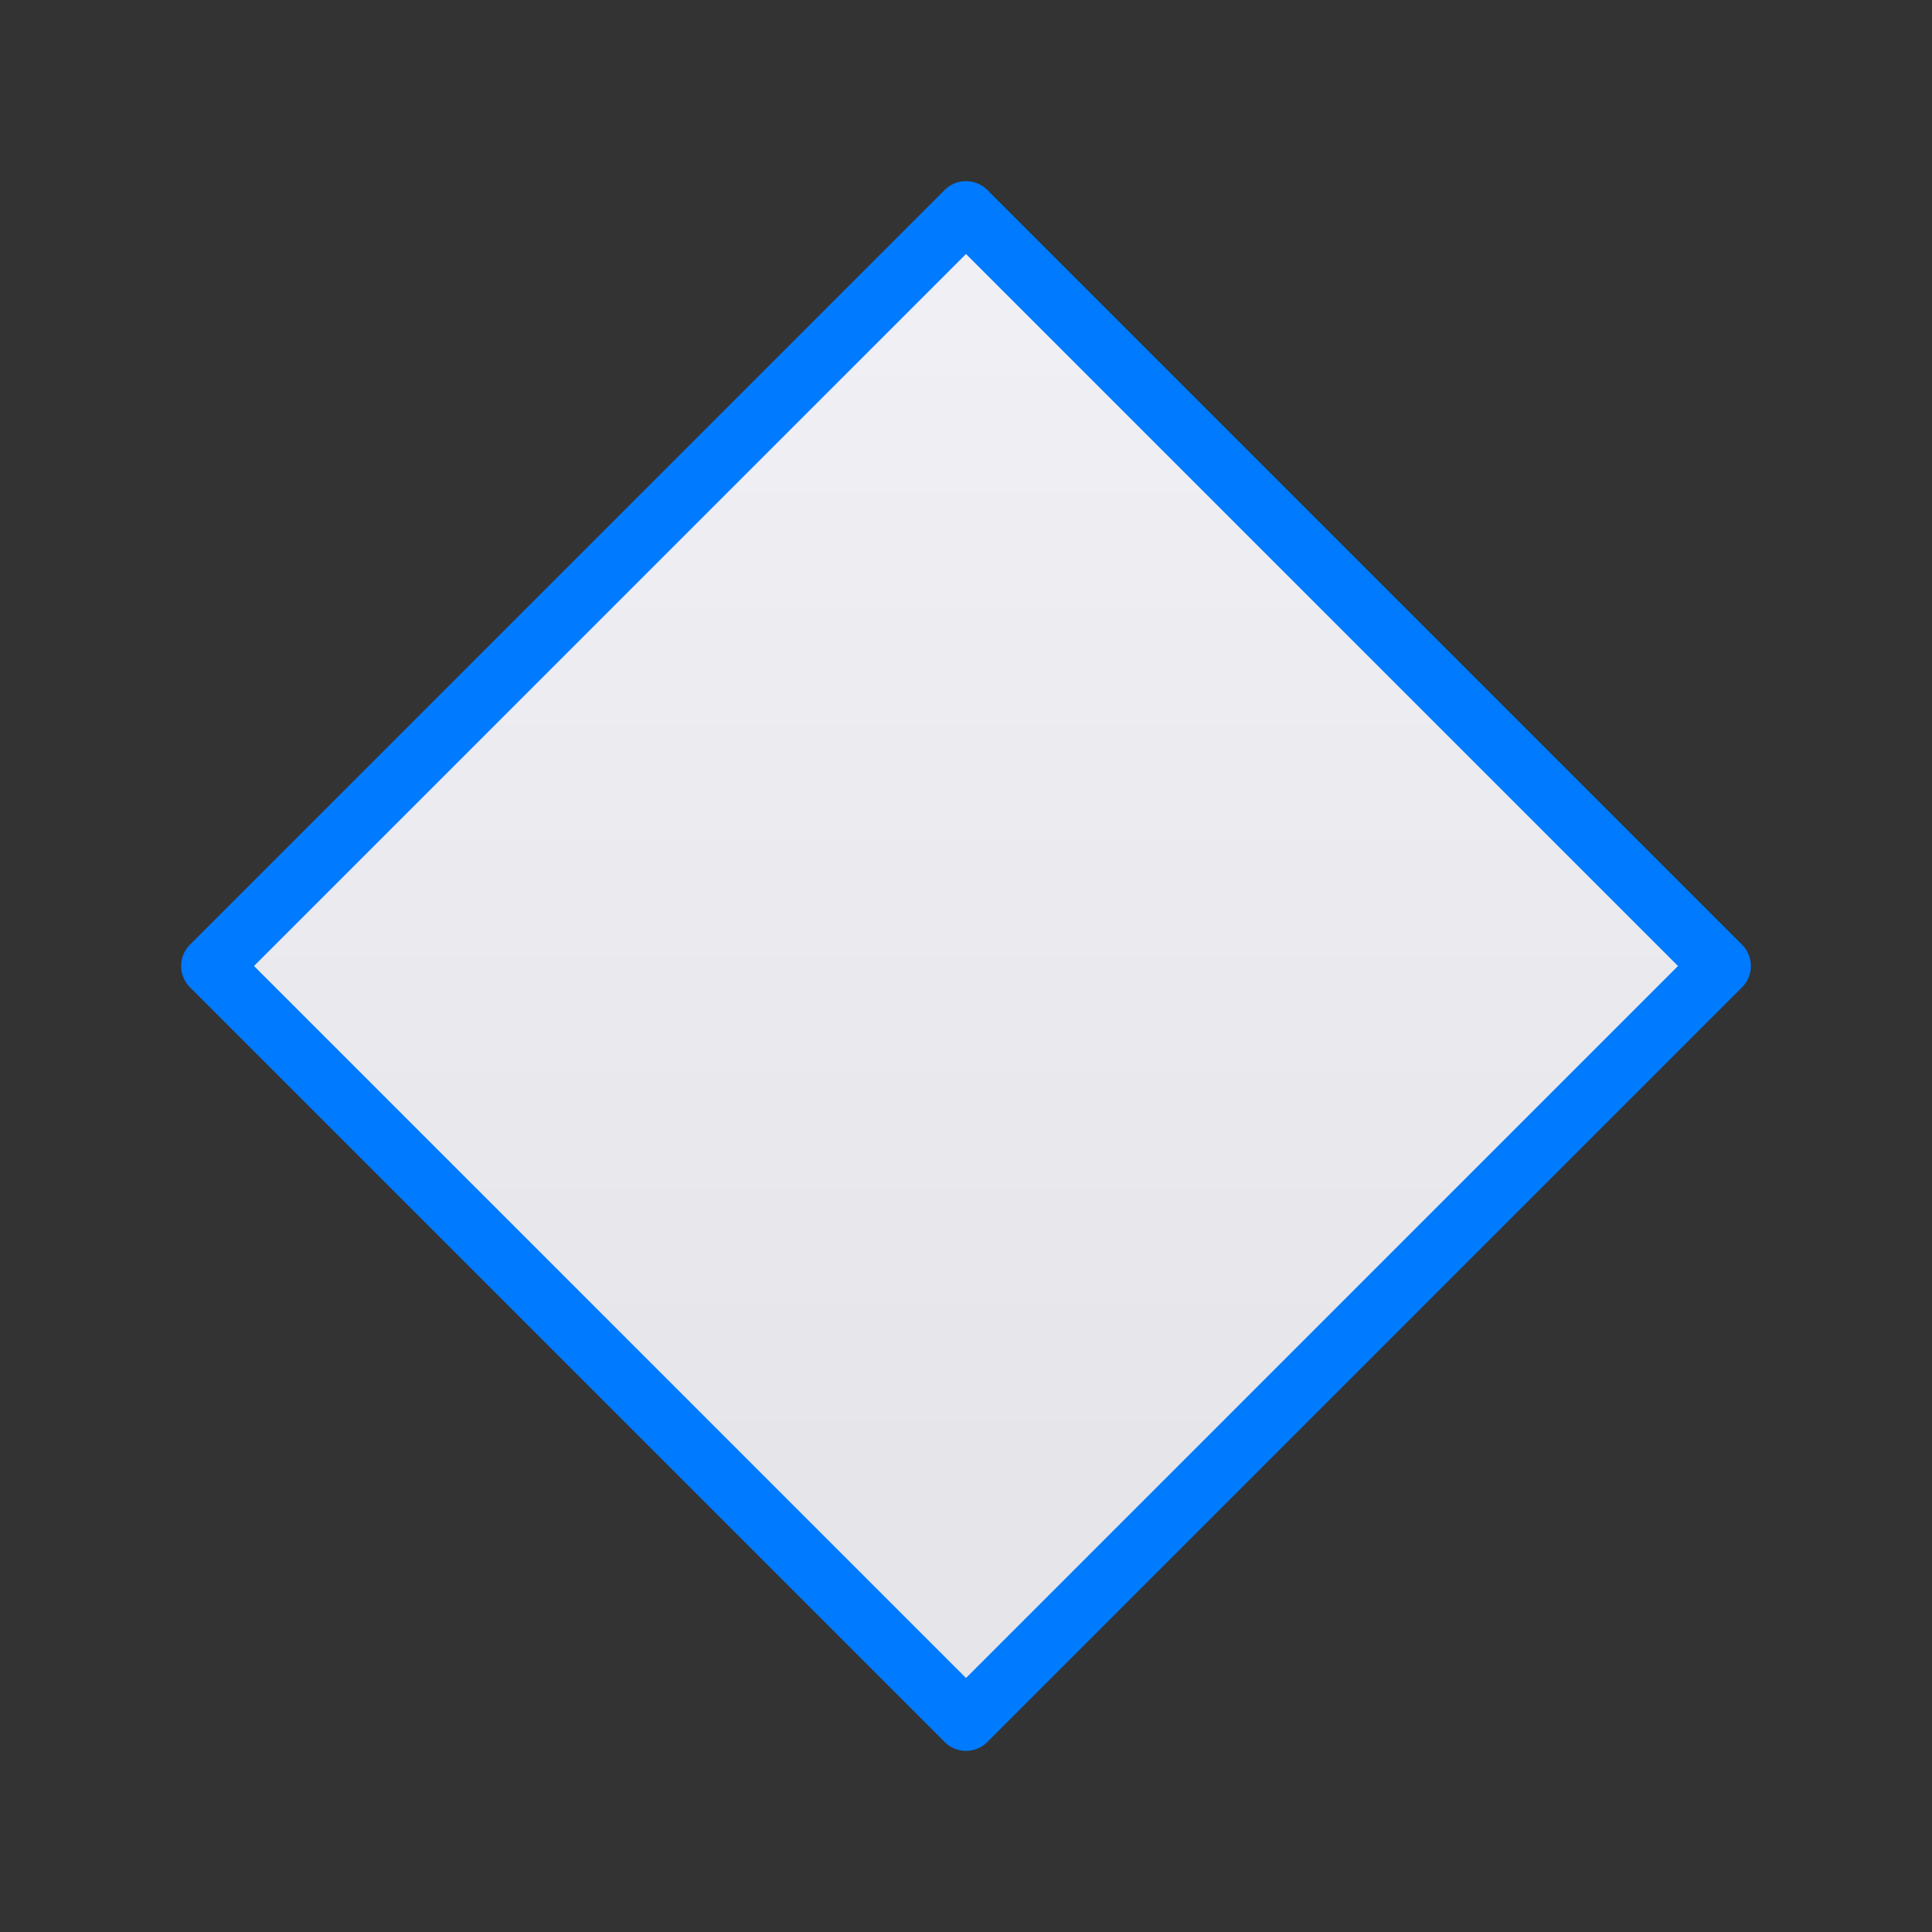 <svg viewBox="0 0 32 32" xmlns="http://www.w3.org/2000/svg" xmlns:xlink="http://www.w3.org/1999/xlink"><rect x="0" y="0" width="32" height="32" fill="#333333" stroke="none"/><linearGradient id="a" gradientUnits="userSpaceOnUse" x1="-26.644" x2="-26.644" y1="24.5" y2="-.5"><stop offset="0" stop-color="#e5e5ea"/><stop offset="1" stop-color="#f2f2f7"/></linearGradient><path d="m16 3.5-12.5 12.5 12.5 12.5 12.5-12.5z" fill="url(#a)" stroke="#007aff" stroke-linecap="round" stroke-linejoin="round" stroke-width="1"/></svg>
